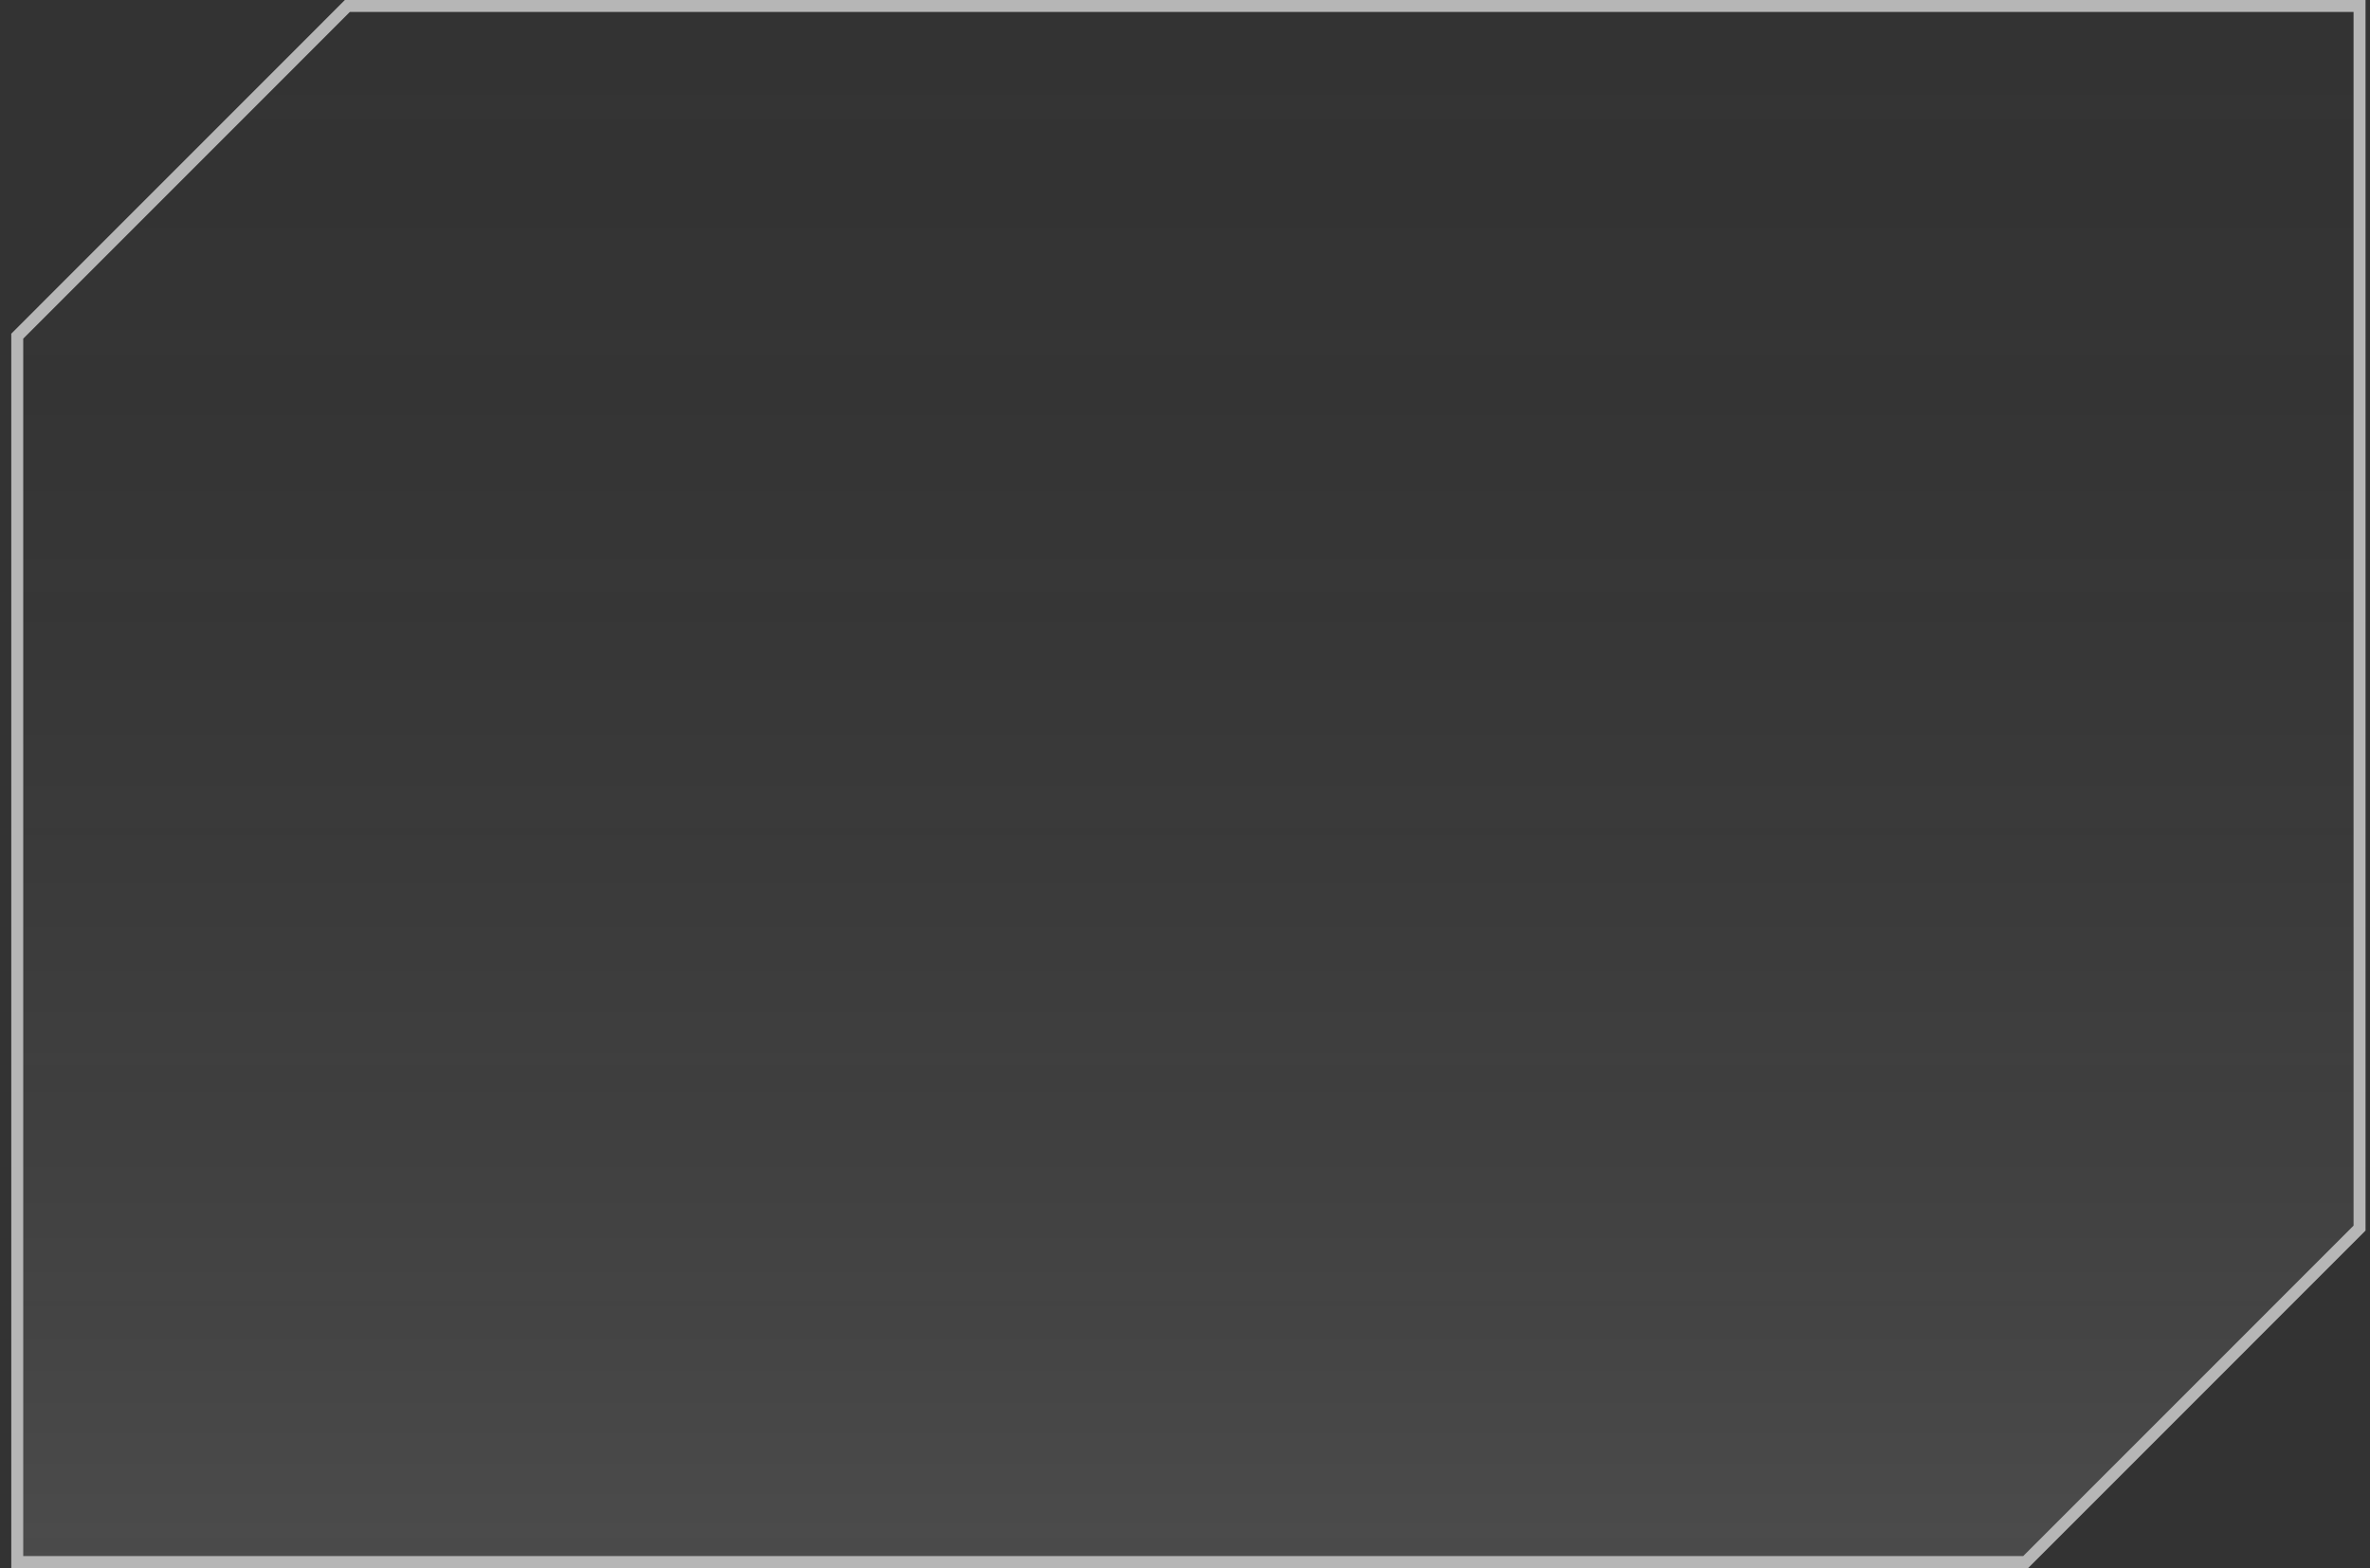 <svg width="198" height="131" viewBox="0 0 198 131" fill="none" xmlns="http://www.w3.org/2000/svg">
<rect x="0" y="0" width="198" height="131" fill="#333333" stroke="none"/>
<path d="M1.441 28.085L29.02 0.5H197.127L197.128 102.6L169.235 130.5L1.442 130.5L1.441 28.085Z" fill="url(#paint0_linear_760_4480)" fill-opacity="0.13" stroke="#B6B6B6"/>
<defs>
<linearGradient id="paint0_linear_760_4480" x1="83.957" y1="131" x2="83.957" y2="0" gradientUnits="userSpaceOnUse">
<stop stop-color="#EFEFEF"/>
<stop offset="1" stop-color="#343434" stop-opacity="0"/>
</linearGradient>
</defs>
</svg>
